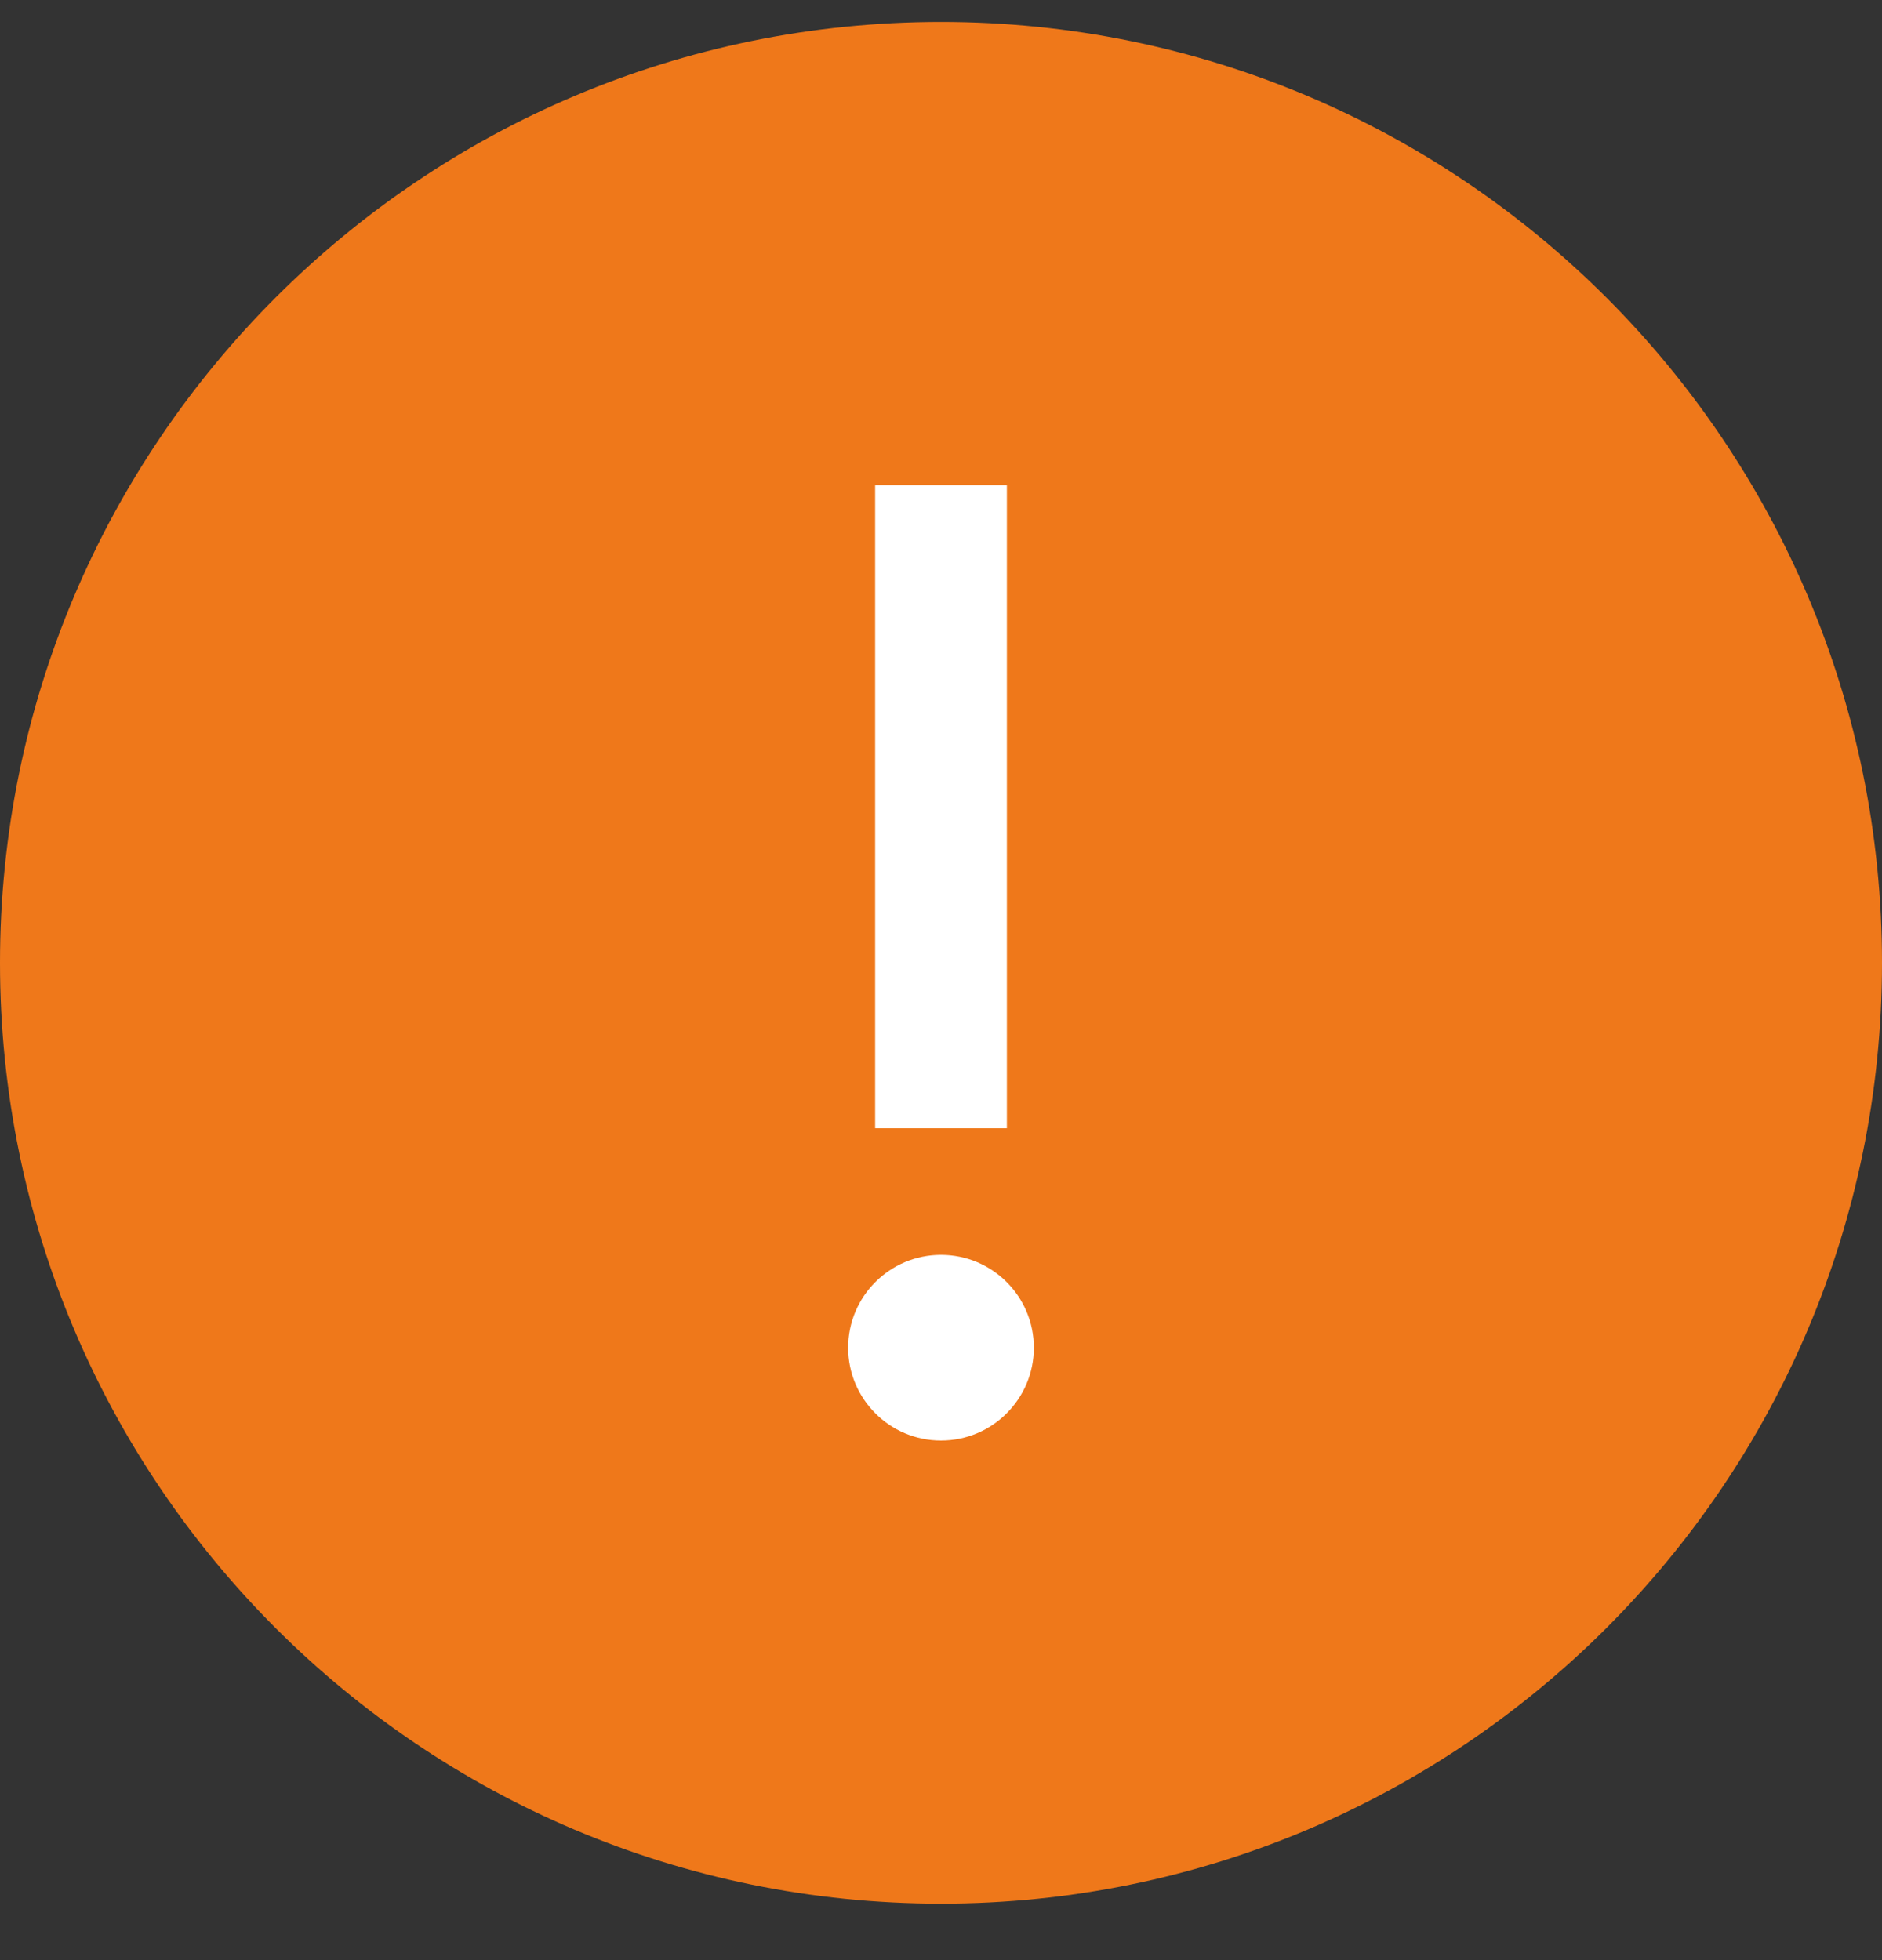 <?xml version="1.0" encoding="UTF-8"?>
<svg width="24px" height="25px" viewBox="0 0 24 25" version="1.1" xmlns="http://www.w3.org/2000/svg" xmlns:xlink="http://www.w3.org/1999/xlink">
    <rect x="0" y="0" width="24" height="25" fill="#333333" stroke="none"/>
    <!-- Generator: Sketch 52.6 (67491) - http://www.bohemiancoding.com/sketch -->
    <title>Group 6</title>
    <desc>Created with Sketch.</desc>
    <g id="Page-1" stroke="none" stroke-width="1" fill="none" fill-rule="evenodd">
        <g id="Icon,-Color-and-Spacing" transform="translate(-499, -1030)">
            <g id="Group-6" transform="translate(499, 1030)">
                <g id="Group-4" transform="translate(12, 12.28) scale(1, -1) translate(-12, -12.28) translate(0, 0.28)">
                    <circle id="Oval" fill="#EF781A" fill-rule="nonzero" cx="12" cy="12" r="11.234"></circle>
                    <g id="noun_Information_20771">
                        <path d="M12,1.2 C17.955,1.2 22.8,6.045 22.8,12 C22.8,17.955 17.955,22.8 12,22.8 C6.045,22.8 1.2,17.955 1.2,12 C1.2,6.045 6.045,1.2 12,1.2 Z M12,0 C5.373,0 0,5.373 0,12 C0,18.627 5.373,24 12,24 C18.627,24 24,18.627 24,12 C24,5.373 18.627,0 12,0 Z" id="Shape" fill="#EF781A" fill-rule="nonzero"></path>
                        <circle id="Oval" fill="#FFFFFF" cx="12" cy="7.091" r="1.184"></circle>
                        <rect id="Rectangle" fill="#FFFFFF" x="11.16" y="9.89" width="1.68" height="8.203"></rect>
                    </g>
                </g>
            </g>
        </g>
    </g>
</svg>